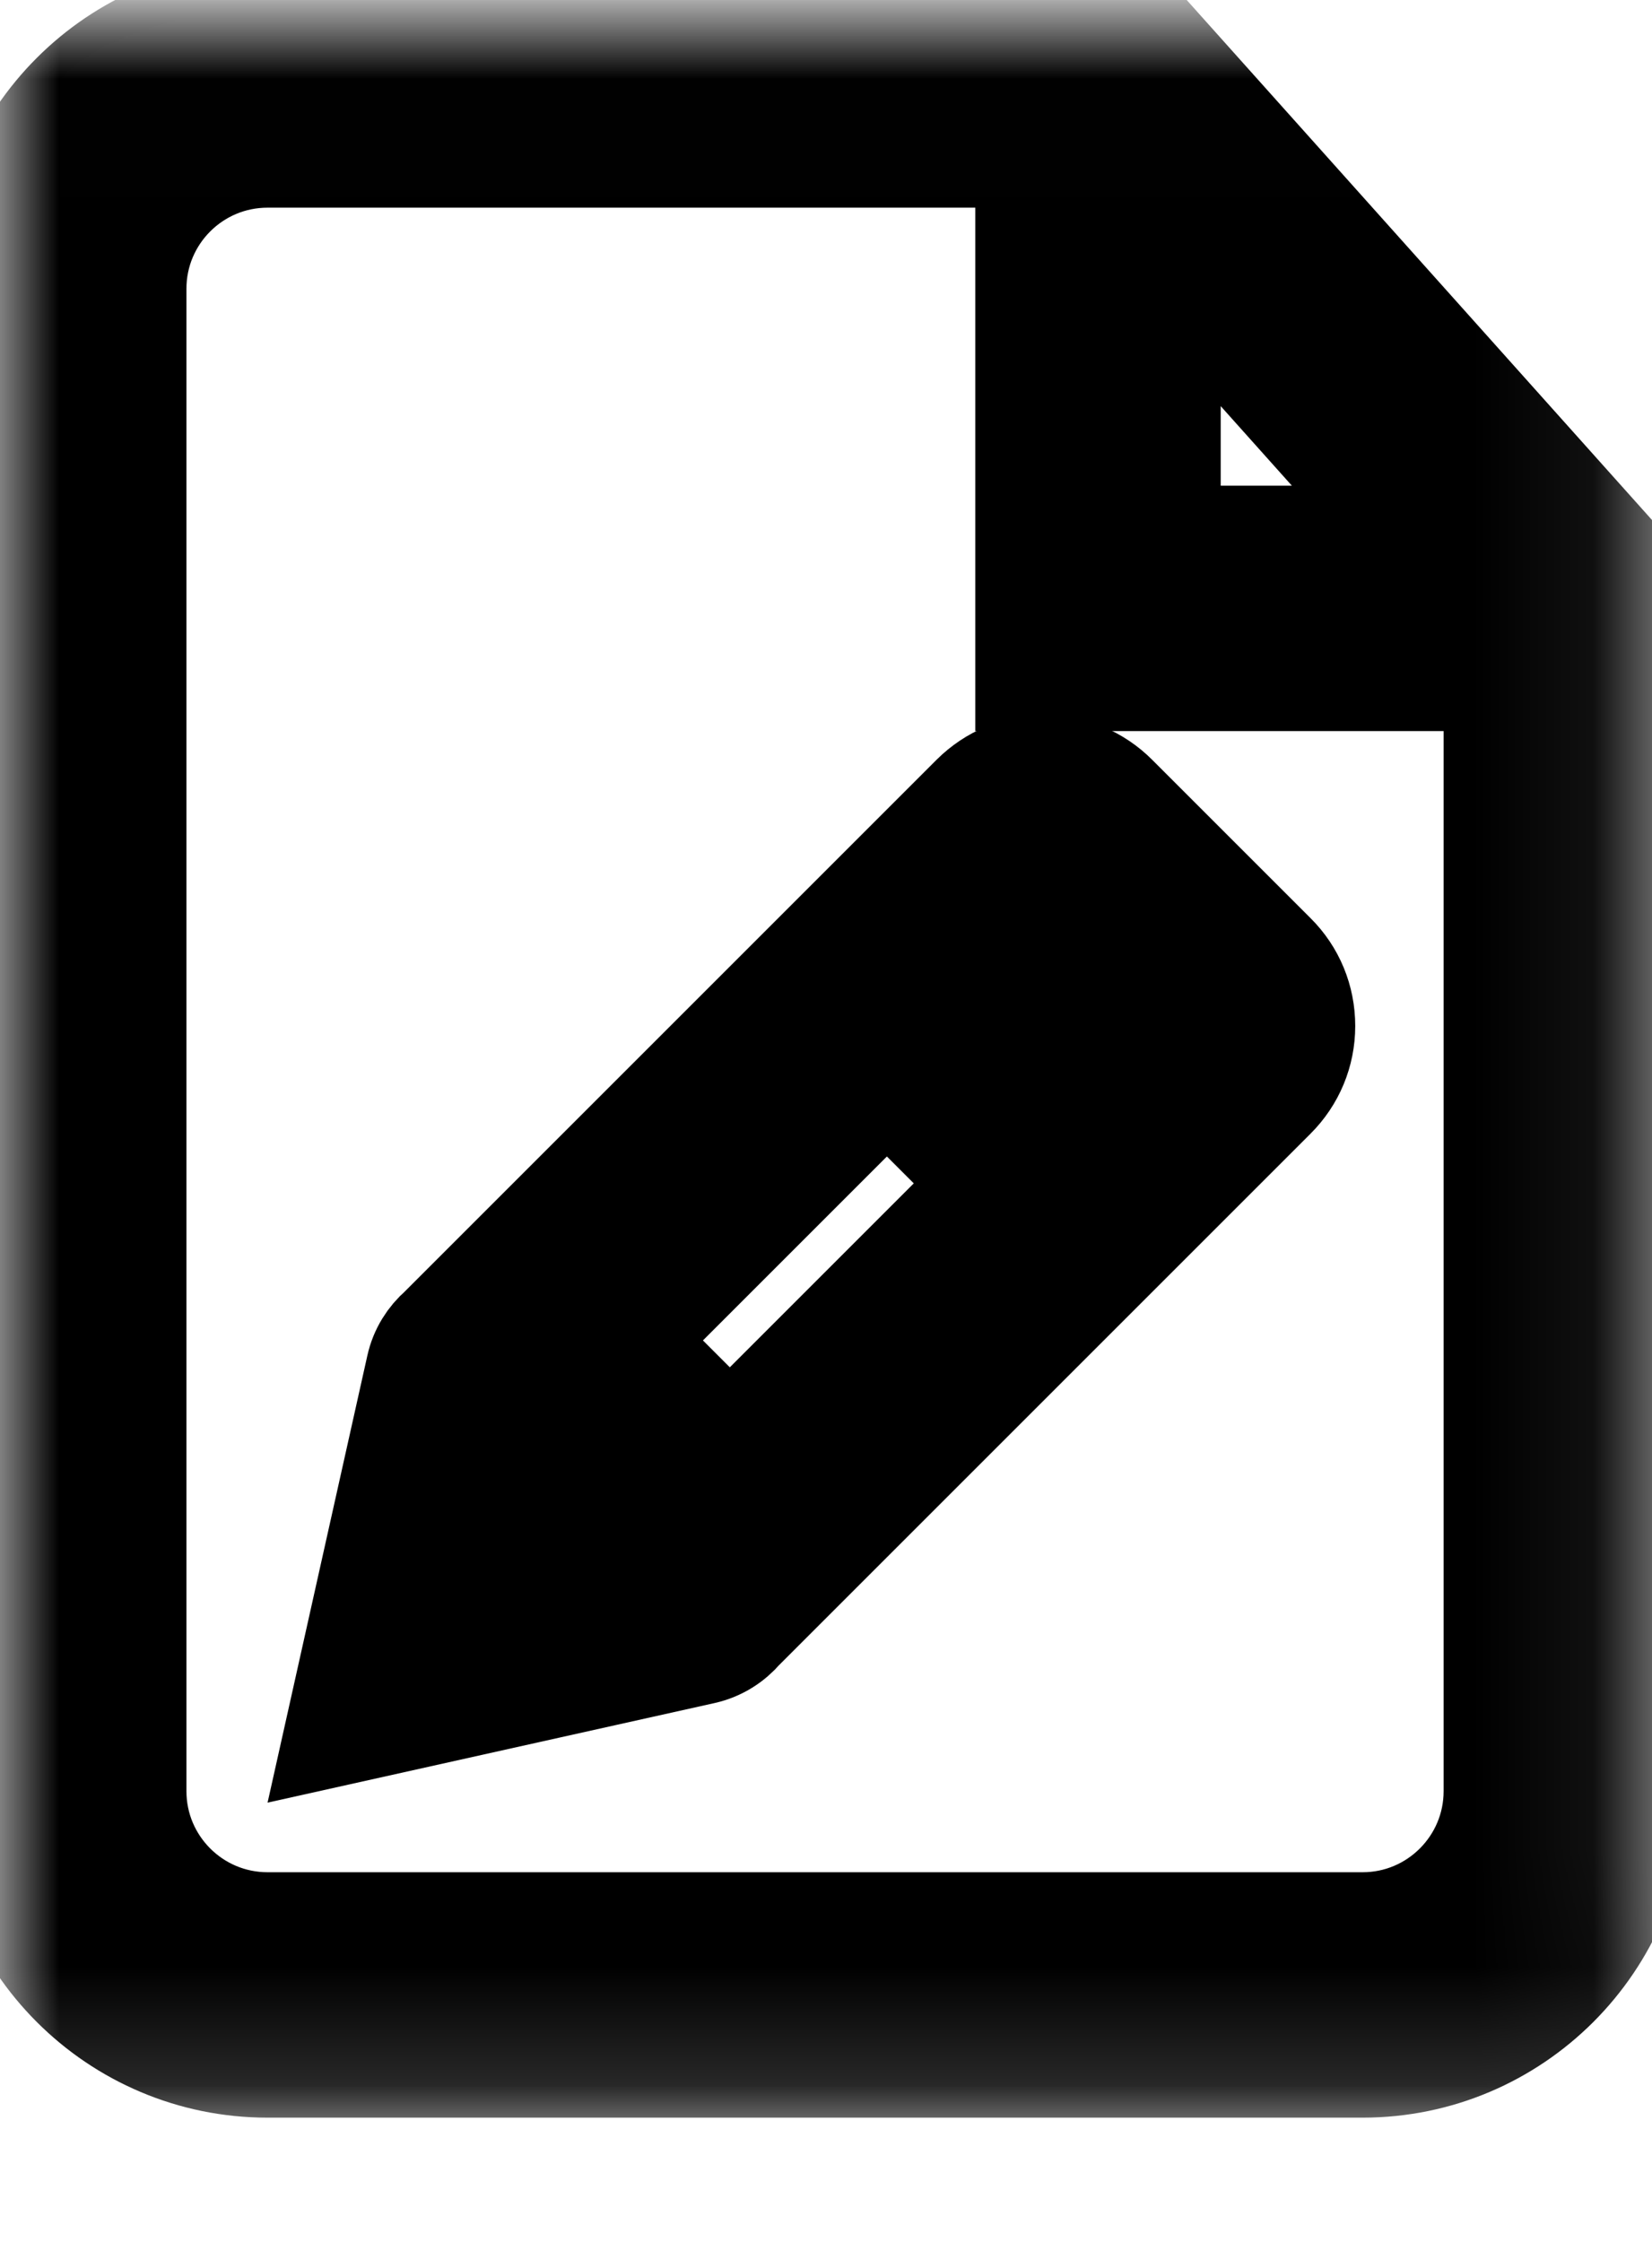 <?xml version="1.0" encoding="UTF-8"?>
<svg width="14px" height="19px" viewBox="0 0 14 19" version="1.1" xmlns="http://www.w3.org/2000/svg" xmlns:xlink="http://www.w3.org/1999/xlink">
    <!-- <title>correction</title> -->
    <defs>
        <polygon id="path-1" points="5.4e-05 0.013 13.814 0.013 13.814 17.28 5.4e-05 17.28"></polygon>
    </defs>
    <g id="Welcome" stroke="currentColor" stroke-width="1" fill="none" fill-rule="evenodd">
        <g id="Icons" transform="translate(-299, -97)">
            <g id="correction" transform="translate(299, 97)">
                <g id="Group-3" transform="translate(0, 0.167)">
                    <mask id="mask-2" fill="white">
                        <use xlink:href="#path-1"></use>
                    </mask>
                    <g id="Clip-2"></g>
                    <path d="M11.548,16.2 L2.267,16.2 C1.612,16.2 1.08,15.668 1.08,15.013 L1.08,2.28 C1.08,1.625 1.612,1.093 2.267,1.093 L8.765,1.093 L8.765,5.529 L12.734,5.529 L12.734,15.013 C12.734,15.668 12.202,16.2 11.548,16.2 L11.548,16.2 Z M9.845,1.966 L12.066,4.449 L9.845,4.449 L9.845,1.966 Z M9.547,0.013 L2.267,0.013 C1.017,0.013 5.4e-05,1.03 5.4e-05,2.28 L5.4e-05,15.013 C5.4e-05,16.263 1.017,17.28 2.267,17.28 L11.548,17.28 C12.797,17.28 13.814,16.264 13.814,15.013 L13.814,4.782 L9.547,0.013 Z" id="Fill-1" fill="#000000" mask="url(#mask-2)"></path>
                </g>
                <path d="M9.215,9.265 L8.28,8.331 L8.851,7.76 L9.786,8.694 L9.215,9.265 Z M4.571,12.208 L5.337,12.974 L4.351,13.194 L4.571,12.208 Z M7.516,9.094 L8.451,10.029 L6.185,12.295 L5.25,11.36 L7.516,9.094 Z M9.412,6.794 C9.263,6.644 9.064,6.561 8.852,6.56 L8.851,6.56 C8.639,6.56 8.441,6.643 8.291,6.792 L3.774,11.309 C3.69,11.382 3.627,11.48 3.601,11.598 L2.927,14.618 L5.948,13.945 C6.067,13.918 6.167,13.853 6.24,13.767 L10.753,9.254 C10.902,9.105 10.985,8.907 10.985,8.695 C10.985,8.483 10.903,8.284 10.753,8.135 L9.412,6.794 Z" id="Fill-4" fill="#000000"></path>
            </g>
        </g>
    </g>
</svg>